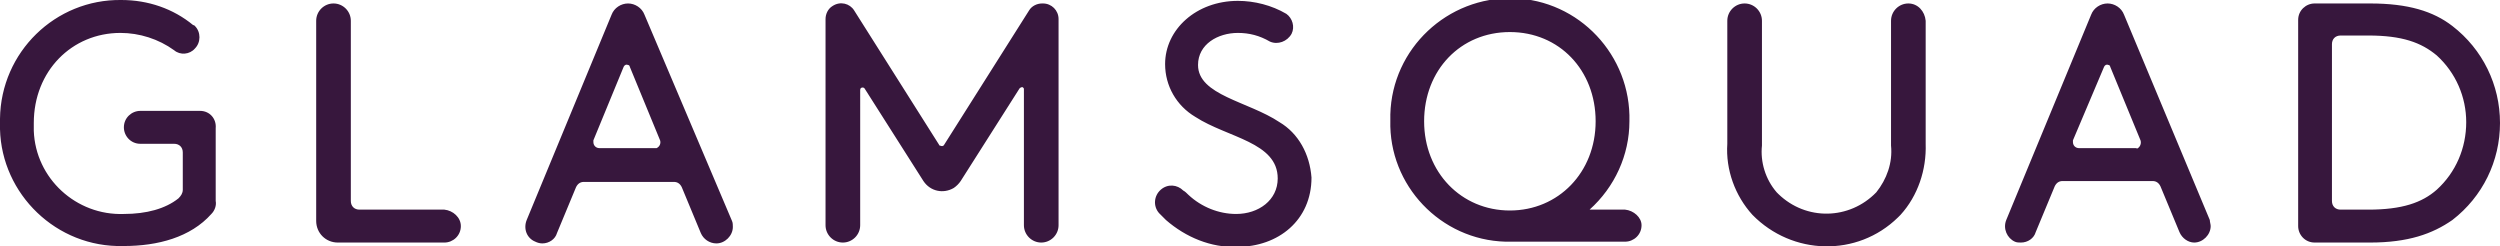<svg id="Layer_1" xmlns="http://www.w3.org/2000/svg" viewBox="0 0 288.6 28.4"><style>.st0{fill:#37173d}</style><g id="Layer_2"><path class="st0" d="M283.1 3c-2.2-1.7-5.1-2.6-9.5-2.6h-6.4c-1 0-1.9.8-1.9 1.9v23.8c0 1 .8 1.9 1.9 1.9h6.4c4.4 0 7.2-1 9.5-2.6 3.5-2.7 5.5-6.8 5.5-11.2 0-4.4-2-8.5-5.5-11.2zm-1.8 18.9c-1.7 1.5-4 2.3-7.9 2.3h-3.2c-.6 0-1-.4-1-1V5.1c0-.6.4-1 1-1h3.2c3.9 0 6.1.8 7.9 2.3 2.2 2 3.4 4.8 3.4 7.7 0 3-1.2 5.8-3.4 7.8zM245.2 1.7c-.3-.8-1.1-1.3-1.9-1.3-.8 0-1.6.5-1.9 1.3l-9.8 23.7c-.4 1 .1 2.1 1 2.5.2.1.5.1.7.1.8 0 1.5-.5 1.7-1.2l2.2-5.3c.2-.4.5-.6.9-.6h10.4c.4 0 .7.2.9.6l2.2 5.3c.3.7 1 1.2 1.7 1.2 1 0 1.9-.9 1.9-1.9 0-.2-.1-.5-.1-.7l-9.9-23.7zm1.4 15.4H240c-.4 0-.7-.3-.7-.7v-.2l3.6-8.5c.1-.2.3-.3.5-.2.1 0 .2.1.2.2l3.5 8.5c.1.3 0 .7-.3.9 0 0-.1.1-.2 0zM220.3.4c-1.1 0-2 .9-2 2v14.4c.2 2-.5 3.9-1.7 5.4-3.1 3.2-8.1 3.3-11.3.2l-.2-.2c-1.3-1.5-1.9-3.5-1.7-5.4V2.4c0-1.1-.9-2-2-2s-2 .9-2 2v14.2c-.2 3 .9 6 2.9 8.2 4.6 4.7 12.1 4.9 16.8.3l.3-.3c2-2.2 3-5.2 2.9-8.2V2.4c-.1-1.1-.9-2-2-2zm-72.6 13.7c-3.6-2.4-9.4-3.1-9.4-6.6 0-2.4 2.3-3.7 4.6-3.7 1.3 0 2.5.3 3.7 1 .9.4 2 0 2.5-.9.4-.8.1-1.8-.6-2.3-1.7-1-3.7-1.5-5.6-1.5-4.8 0-8.4 3.3-8.4 7.3 0 2.5 1.3 4.8 3.5 6.1 3.7 2.4 9.5 2.9 9.5 7.1 0 2.5-2.2 4.1-4.8 4.1-2 0-4-.8-5.5-2.2-.2-.2-.4-.4-.6-.5-.7-.7-1.8-.8-2.6-.1-.8.7-.9 1.9-.2 2.7l.1.1.7.7c2.3 2 5.2 3.2 8.2 3.1 4.8 0 8.6-3.1 8.6-8-.2-2.7-1.5-5.1-3.7-6.4zM120.3.4c-.6 0-1.2.3-1.5.8L109 16.7c-.1.2-.3.2-.5.1-.1 0-.1-.1-.1-.1L98.6 1.2C98.1.4 97 .1 96.1.7c-.5.3-.8.9-.8 1.5V26c0 1.1.9 2 2 2s2-.9 2-2V10.4c0-.2.1-.3.3-.3.1 0 .2.1.2.1l6.8 10.7c.8 1.2 2.3 1.5 3.5.8.3-.2.6-.5.8-.8l6.8-10.7c.1-.1.3-.2.4-.1.1.1.1.1.1.2V26c0 1.1.9 2 2 2s2-.9 2-2V2.2c0-1-.8-1.8-1.8-1.8h-.1zM74.4 1.7C74.1.9 73.3.4 72.5.4c-.8 0-1.6.5-1.9 1.3l-9.8 23.7c-.4 1 0 2.1 1 2.5.2.1.5.2.8.2.8 0 1.5-.5 1.7-1.2l2.2-5.3c.2-.4.5-.6.9-.6h10.4c.4 0 .7.2.9.6l2.2 5.3c.3.7 1 1.2 1.8 1.2 1 0 1.9-.9 1.9-1.9 0-.2 0-.5-.1-.7L74.4 1.7zm1.3 15.4h-6.5c-.4 0-.7-.3-.7-.7v-.2L72 7.7c.1-.2.3-.3.5-.2.1 0 .2.1.2.2l3.5 8.5c.1.3 0 .7-.4.9h-.1zm-24.4 7.1h-9.8c-.6 0-1-.4-1-1V2.4c0-1.1-.9-2-2-2s-2 .9-2 2v23.1c0 1.4 1.1 2.5 2.5 2.5h12.3c1 0 1.9-.8 1.9-1.9 0-1-.9-1.8-1.9-1.9zM23.1 12.8h-6.9c-1 0-1.9.8-1.9 1.9 0 1 .8 1.9 1.9 1.9h3.9c.6 0 1 .4 1 1v4.3c0 .4-.2.7-.5 1-1.5 1.2-3.7 1.8-6.3 1.8-5.5.2-10.2-4.1-10.4-9.6v-.9c0-6 4.4-10.4 10-10.4 2.2 0 4.4.7 6.2 2 .7.6 1.8.5 2.4-.2.7-.7.7-1.9 0-2.6-.1-.1-.1-.1-.2-.1C20 1 17.1 0 14 0 6.4-.1.1 6 0 13.7v.5c-.2 7.6 5.9 14 13.5 14.2h.8c3.9 0 7.7-1 10.1-3.7.4-.4.6-1 .5-1.5v-8.4c.1-1.1-.7-2-1.8-2zm164.5 11.4h-4.1c2.9-2.6 4.6-6.3 4.6-10.2.2-7.6-5.8-14-13.4-14.2s-14 5.8-14.2 13.4v.7c-.2 7.5 5.8 13.8 13.3 14h13.8c1 0 1.9-.8 1.9-1.9 0-.9-.9-1.7-1.9-1.8zm-13.3.1c-5.6 0-9.9-4.4-9.9-10.3s4.2-10.3 9.9-10.3 9.9 4.4 9.9 10.3-4.3 10.3-9.9 10.3z" id="Layer_1-2"/></g></svg>